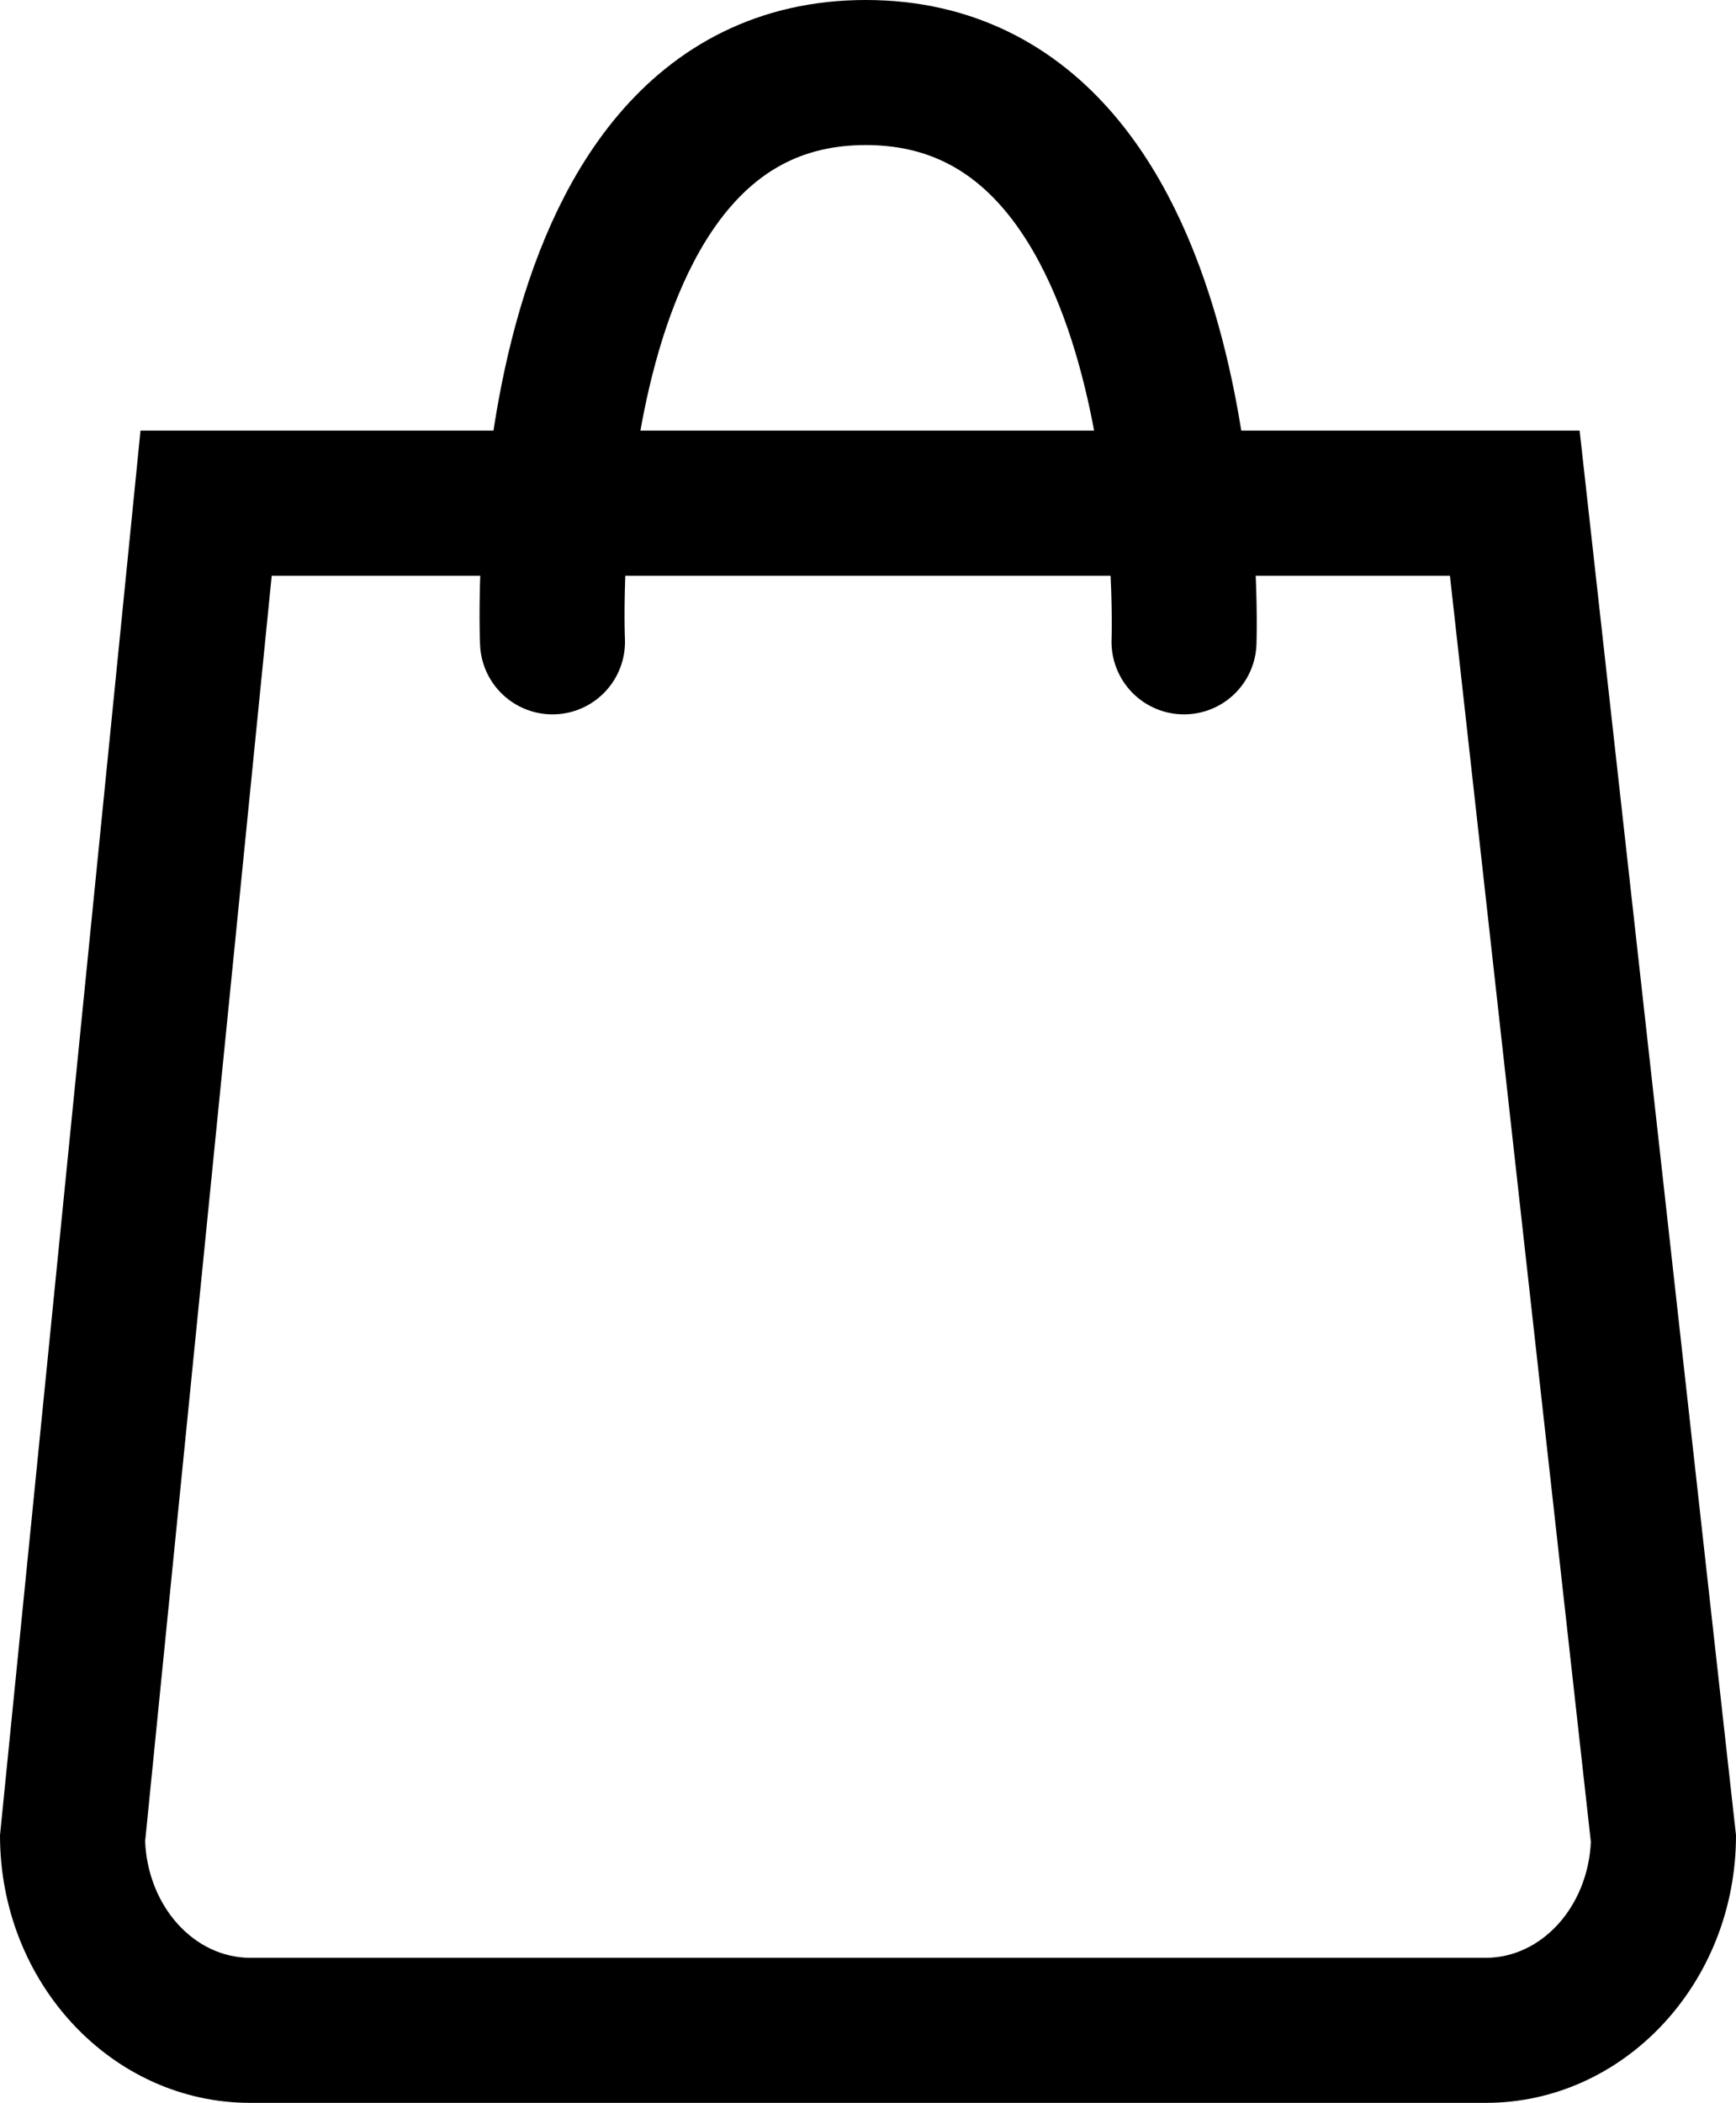<svg xmlns="http://www.w3.org/2000/svg" width="23.946" height="28.992" viewBox="0 0 23.946 28.992">
    <defs>
        <style>
            .cls-1,.cls-2{fill:none}.cls-2{stroke:currentColor;stroke-linecap:round;stroke-width:2px}.cls-3,.cls-4{stroke:none}.cls-4{fill:currentColor}
        </style>
    </defs>
    <g id="Group_214" data-name="Group 214" transform="translate(0 1)">
        <g id="Path_3237" class="cls-1" data-name="Path 3237">
            <path d="M-.308 0h19.851L21.7 19.366a3.576 3.576 0 0 1-3.452 3.689H1.206a3.576 3.576 0 0 1-3.452-3.689z" class="cls-3" transform="translate(2.246 4.937)"/>
            <path d="M1.502 2L-.244 19.449c.037.893.673 1.606 1.45 1.606h17.042c.774 0 1.409-.708 1.45-1.597L17.754 2H1.502m-1.81-2h19.851L21.7 19.366c0 2.037-1.546 3.689-3.452 3.689H1.206c-1.906 0-3.452-1.652-3.452-3.689L-.308 0z" class="cls-4" transform="translate(2.246 4.937)"/>
        </g>
        <path id="Path_3238" d="M7712.165 10404.835s-.354-7.849 4.321-7.849 4.39 7.849 4.39 7.849" class="cls-2" data-name="Path 3238" transform="translate(-7704.544 -10396.986)"/>
    </g>
</svg>
